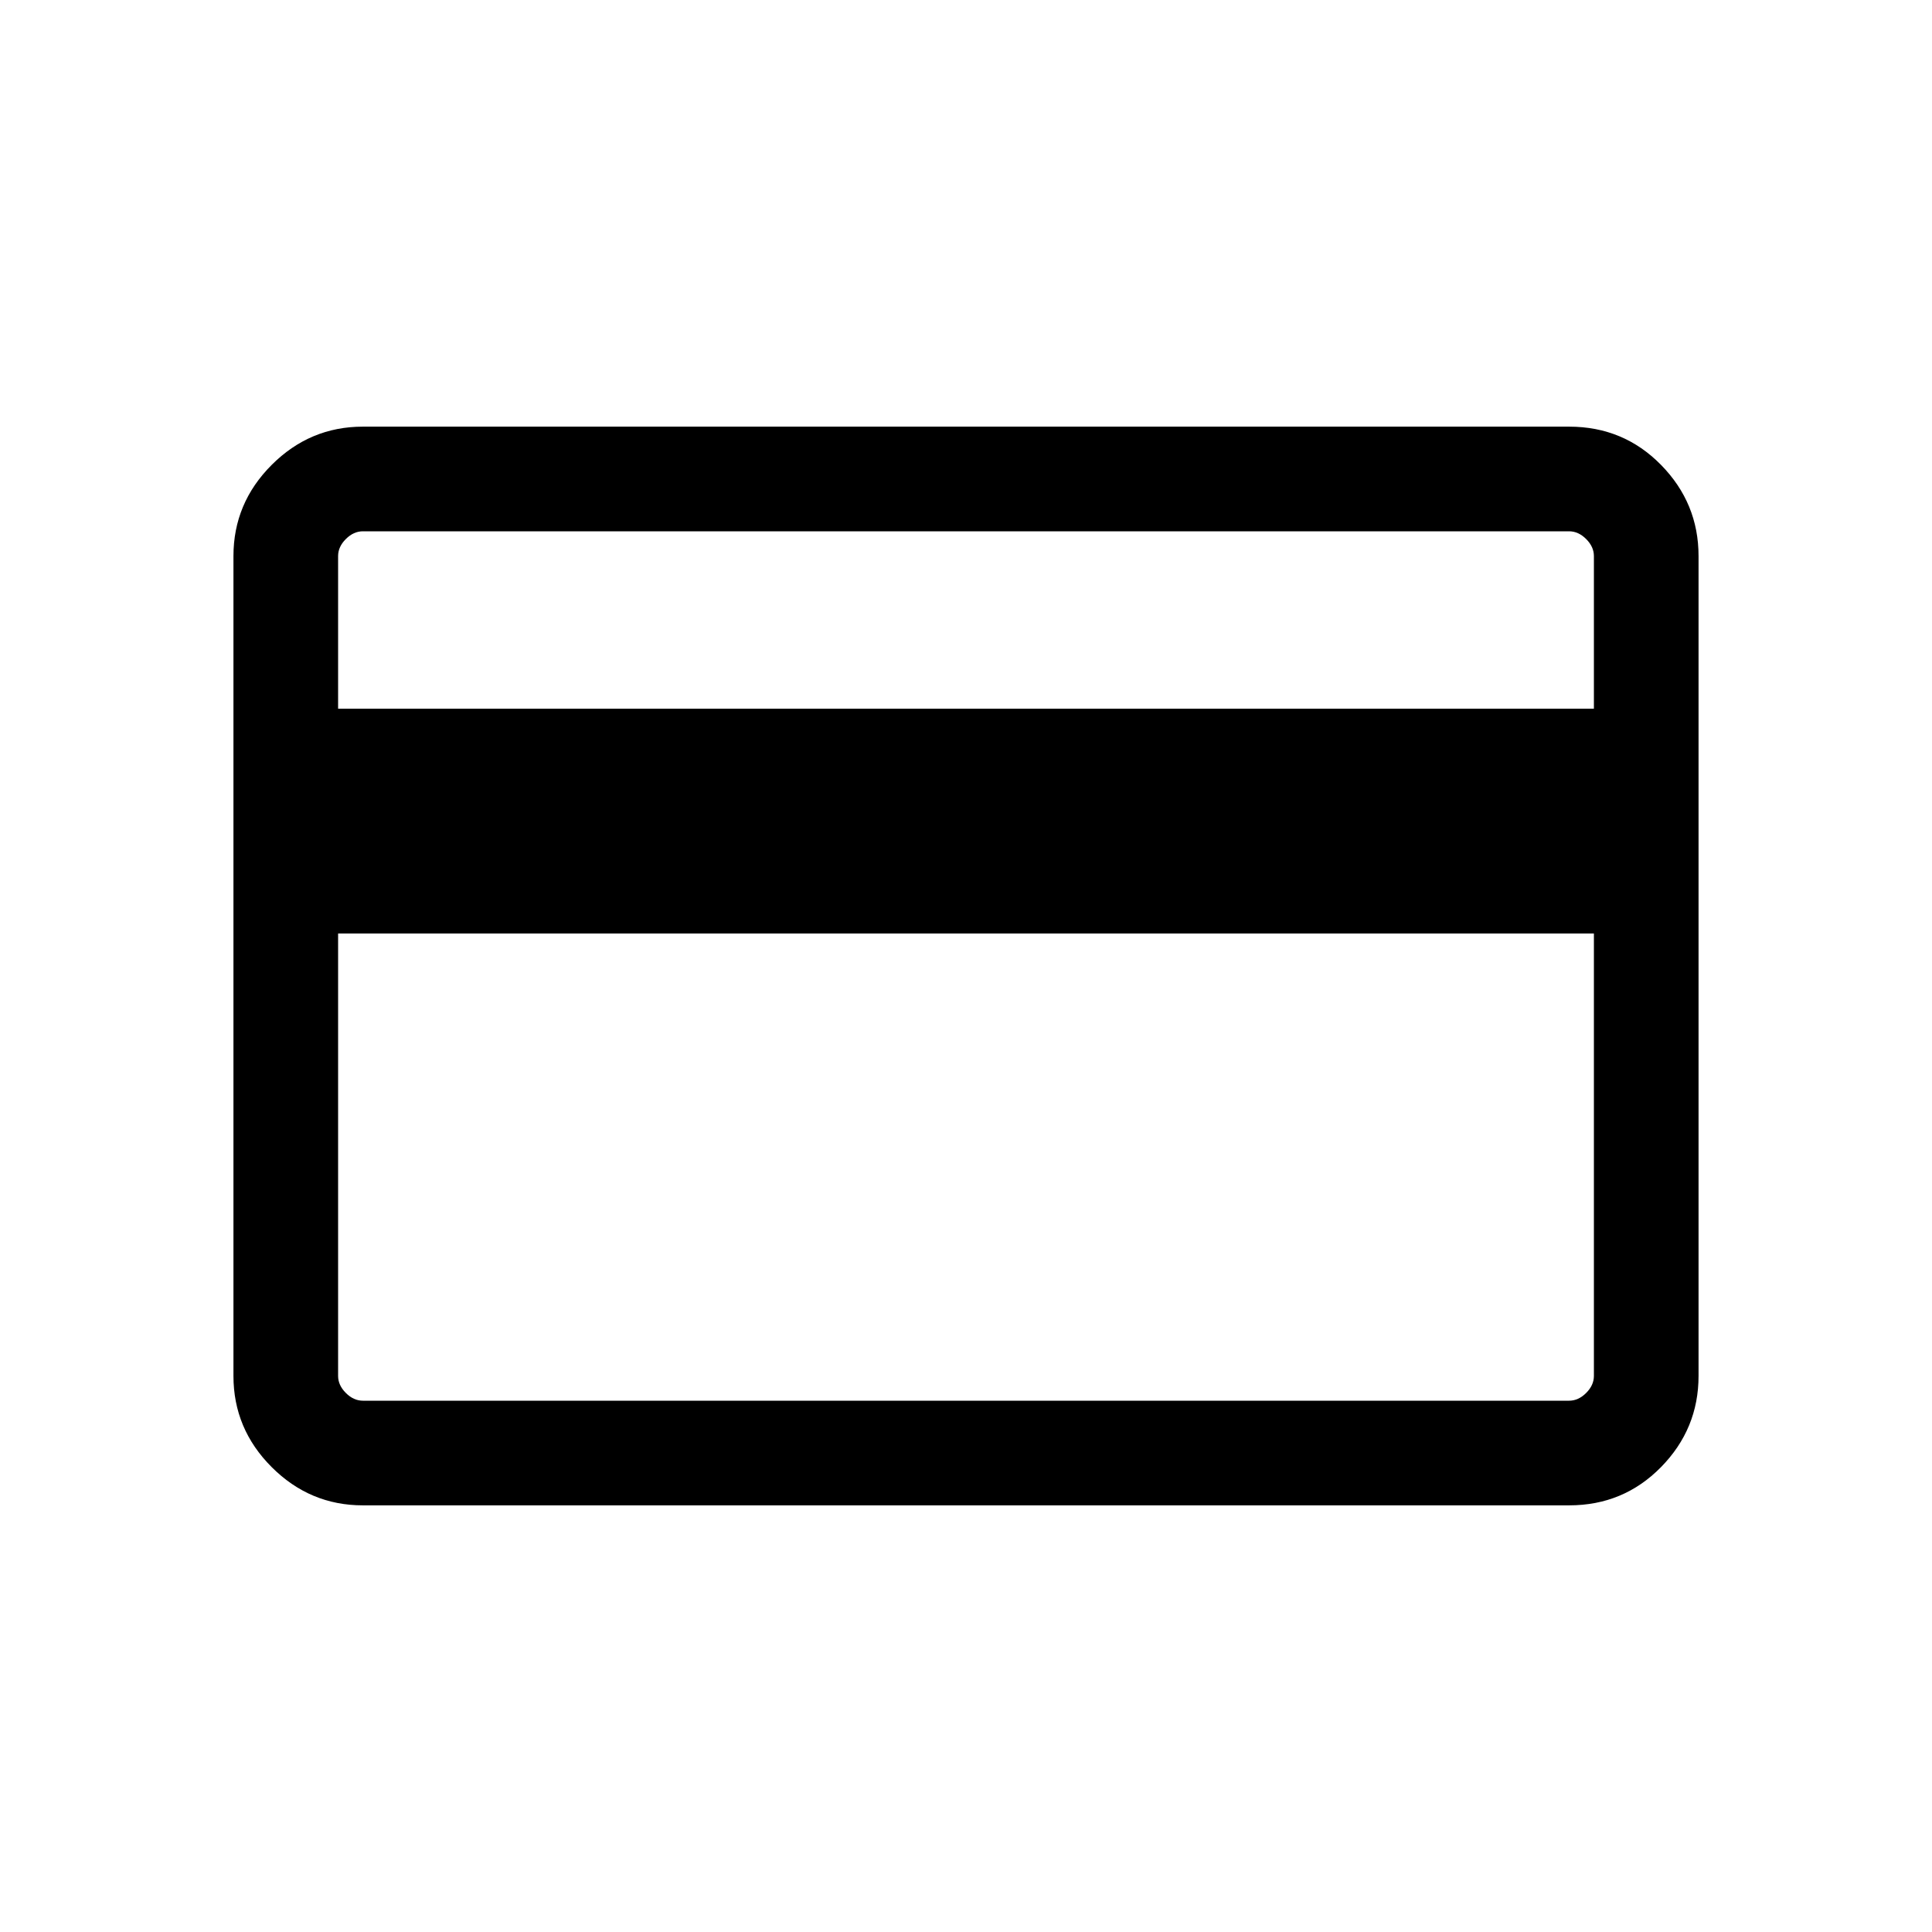 <svg xmlns="http://www.w3.org/2000/svg" height="20" viewBox="0 -960 960 960" width="20"><path d="M843.999-683.691v407.382q0 26.308-18.65 45.308t-45.658 19H180.309q-26.308 0-45.308-19t-19-45.308v-407.382q0-26.308 19-45.308t45.308-19h599.382q27.008 0 45.658 19 18.65 19 18.65 45.308ZM168-607.845h624v-75.846q0-4.616-3.846-8.463-3.847-3.846-8.463-3.846H180.309q-4.616 0-8.463 3.846-3.846 3.847-3.846 8.463v75.846Zm0 111.69v219.846q0 4.616 3.846 8.463 3.847 3.846 8.463 3.846h599.382q4.616 0 8.463-3.846 3.846-3.847 3.846-8.463v-219.846H168ZM168-264v-432 432Z"/></svg>